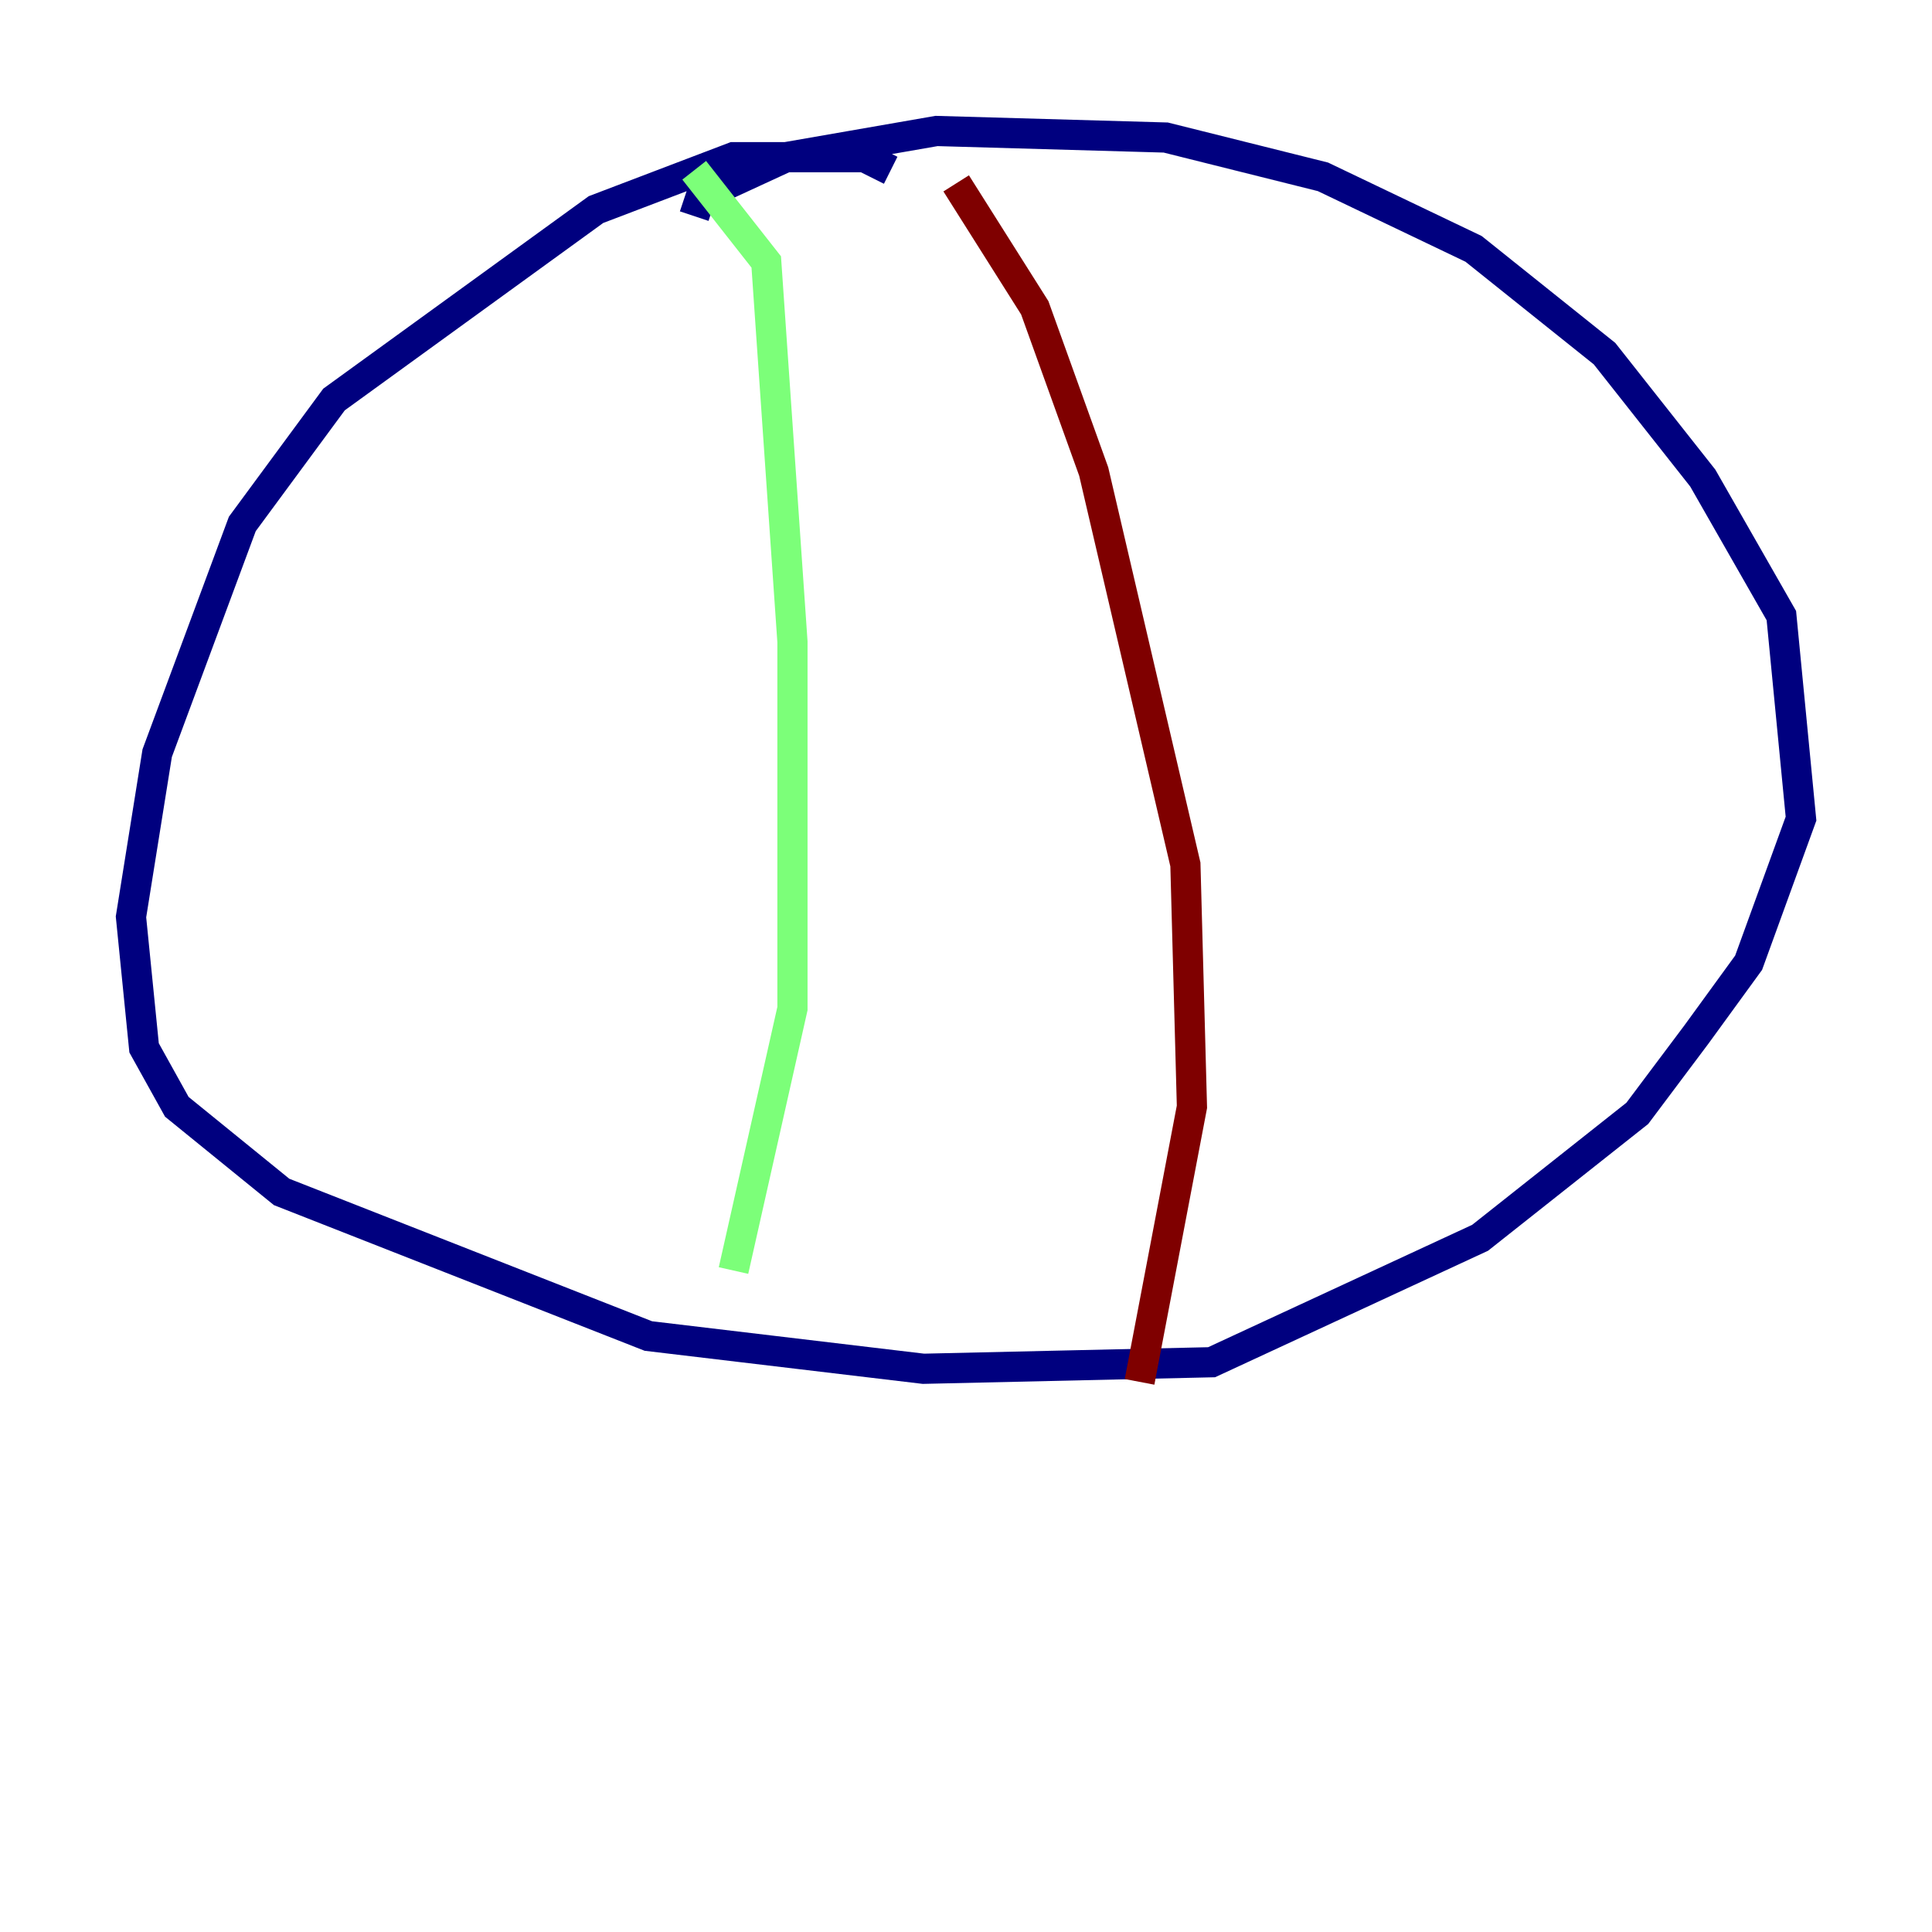 <?xml version="1.0" encoding="utf-8" ?>
<svg baseProfile="tiny" height="128" version="1.2" viewBox="0,0,128,128" width="128" xmlns="http://www.w3.org/2000/svg" xmlns:ev="http://www.w3.org/2001/xml-events" xmlns:xlink="http://www.w3.org/1999/xlink"><defs /><polyline fill="none" points="59.01,11.281 57.275,10.414 48.597,10.414 39.485,13.885 22.129,26.468 16.054,34.712 10.414,49.898 8.678,60.746 9.546,69.424 11.715,73.329 18.658,78.969 42.956,88.515 61.18,90.685 80.271,90.251 98.061,82.007 108.475,73.763 112.38,68.556 115.851,63.783 119.322,54.237 118.02,40.786 112.814,31.675 106.305,23.43 97.627,16.488 87.647,11.715 77.234,9.112 62.047,8.678 52.068,10.414 46.427,13.017 45.993,14.319" stroke="#00007f" stroke-width="2" /><polyline fill="none" points="45.993,11.281 50.766,17.356 52.502,42.522 52.502,66.82 48.597,84.176" stroke="#7cff79" stroke-width="2" /><polyline fill="none" points="63.349,12.149 68.556,20.393 72.461,31.241 78.536,57.275 78.969,73.329 75.498,91.552" stroke="#7f0000" stroke-width="2" /></svg>